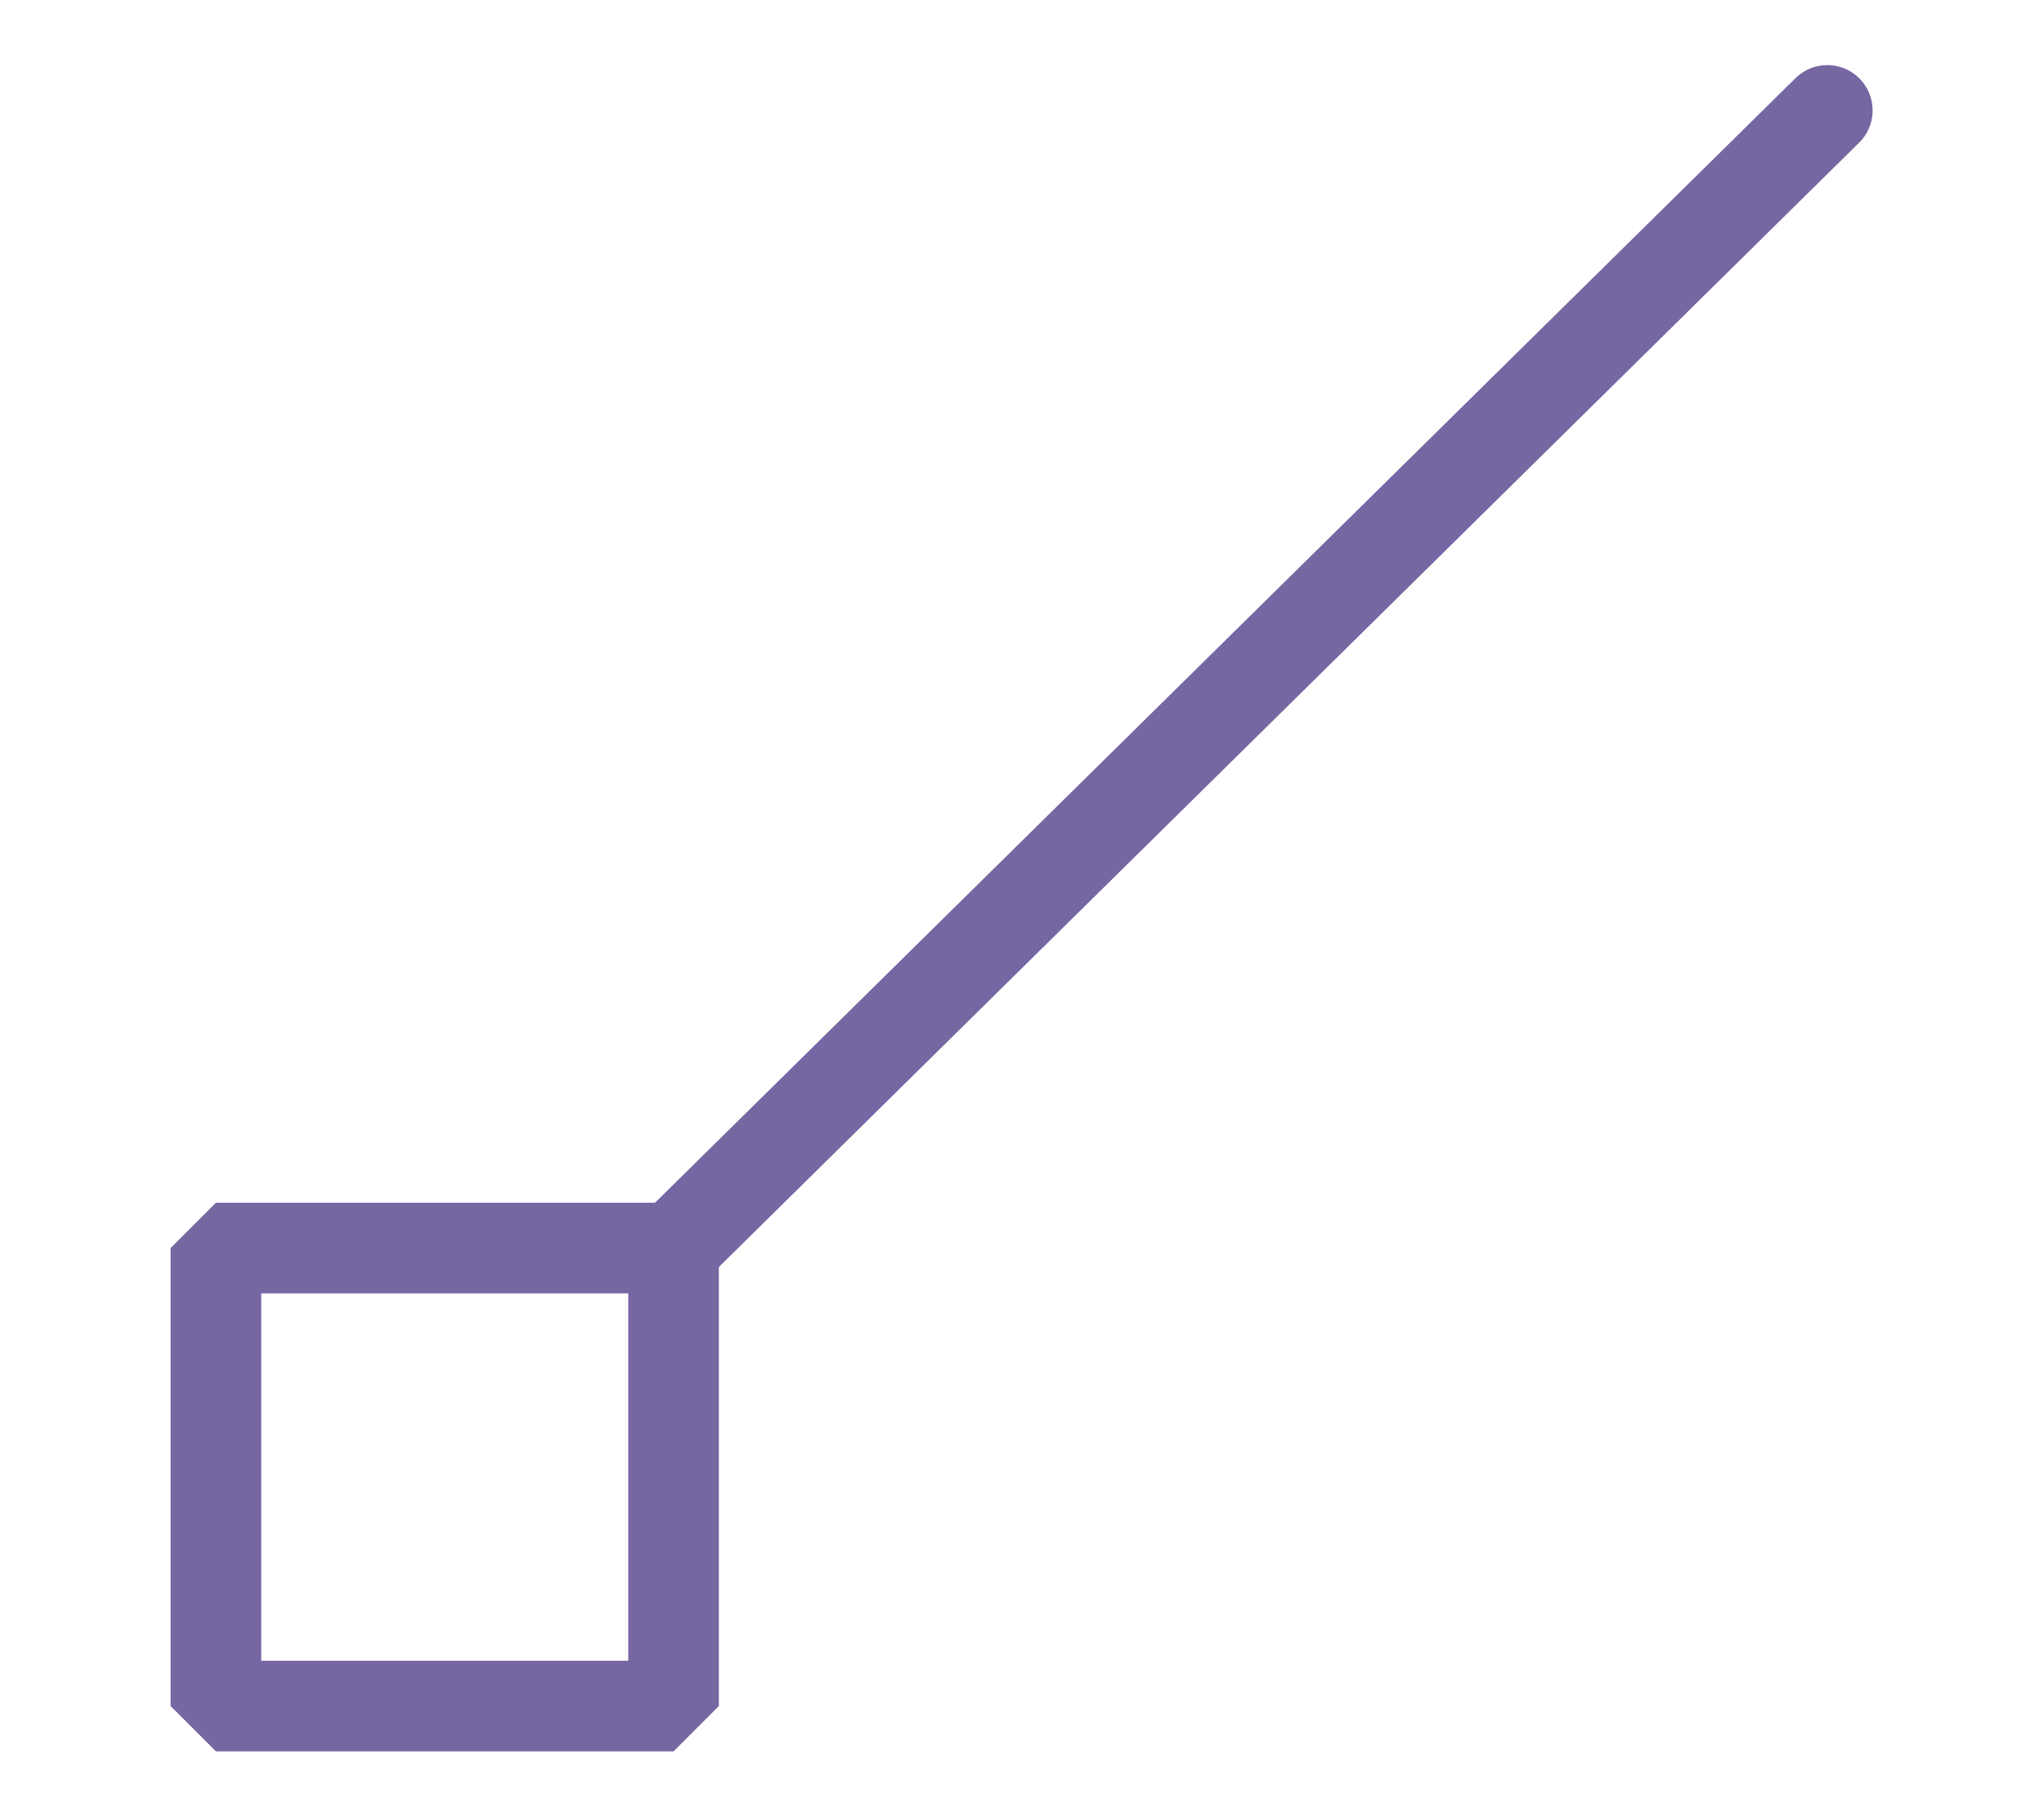 <?xml version="1.0" encoding="UTF-8" standalone="no"?>
<svg
   width="18"
   height="16"
   viewBox="0 0 4.762 4.233"
   version="1.1"
   id="svg8"
   inkscape:version="1.2.2 (b0a8486541, 2022-12-01)"
   sodipodi:docname="Association_shared.svg"
   xmlns:inkscape="http://www.inkscape.org/namespaces/inkscape"
   xmlns:sodipodi="http://sodipodi.sourceforge.net/DTD/sodipodi-0.dtd"
   xmlns="http://www.w3.org/2000/svg"
   xmlns:svg="http://www.w3.org/2000/svg"
   xmlns:rdf="http://www.w3.org/1999/02/22-rdf-syntax-ns#"
   xmlns:cc="http://creativecommons.org/ns#"
   xmlns:dc="http://purl.org/dc/elements/1.1/">
  <defs
     id="defs2" />
  <sodipodi:namedview
     id="base"
     pagecolor="#ffffff"
     bordercolor="#666666"
     borderopacity="1.0"
     inkscape:pageopacity="0"
     inkscape:pageshadow="2"
     inkscape:zoom="18.503075"
     inkscape:cx="9.4578874"
     inkscape:cy="8.7553015"
     inkscape:document-units="mm"
     inkscape:current-layer="g835"
     inkscape:document-rotation="0"
     showgrid="false"
     inkscape:pagecheckerboard="false"
     inkscape:window-width="1665"
     inkscape:window-height="749"
     inkscape:window-x="2052"
     inkscape:window-y="27"
     inkscape:window-maximized="0"
     units="px"
     inkscape:showpageshadow="2"
     inkscape:deskcolor="#d1d1d1" />
  <g
     inkscape:label="Calque 1"
     inkscape:groupmode="layer"
     id="layer1">
    <g
       id="g882">
      <g
         id="g835"
         transform="matrix(0.666,0,0,0.666,0.134,0.136)">
        <path
           style="fill:none;stroke:#7667a3;stroke-width:0.317;stroke-linecap:round;stroke-linejoin:miter;stroke-miterlimit:4;stroke-dasharray:none;stroke-opacity:1"
           d="M 6.191,0.182 2.155,4.161"
           id="path891"
           sodipodi:nodetypes="cc" />
        <path
           id="rect881"
           style="fill:none;fill-opacity:1;stroke:#7667a3;stroke-width:0.317;stroke-linejoin:bevel;stroke-miterlimit:4;stroke-dasharray:none;stroke-dashoffset:0;stroke-opacity:1"
           d="M 0.554,4.161 H 2.155 V 5.763 H 0.554 Z" />
      </g>
    </g>
  </g>
</svg>
